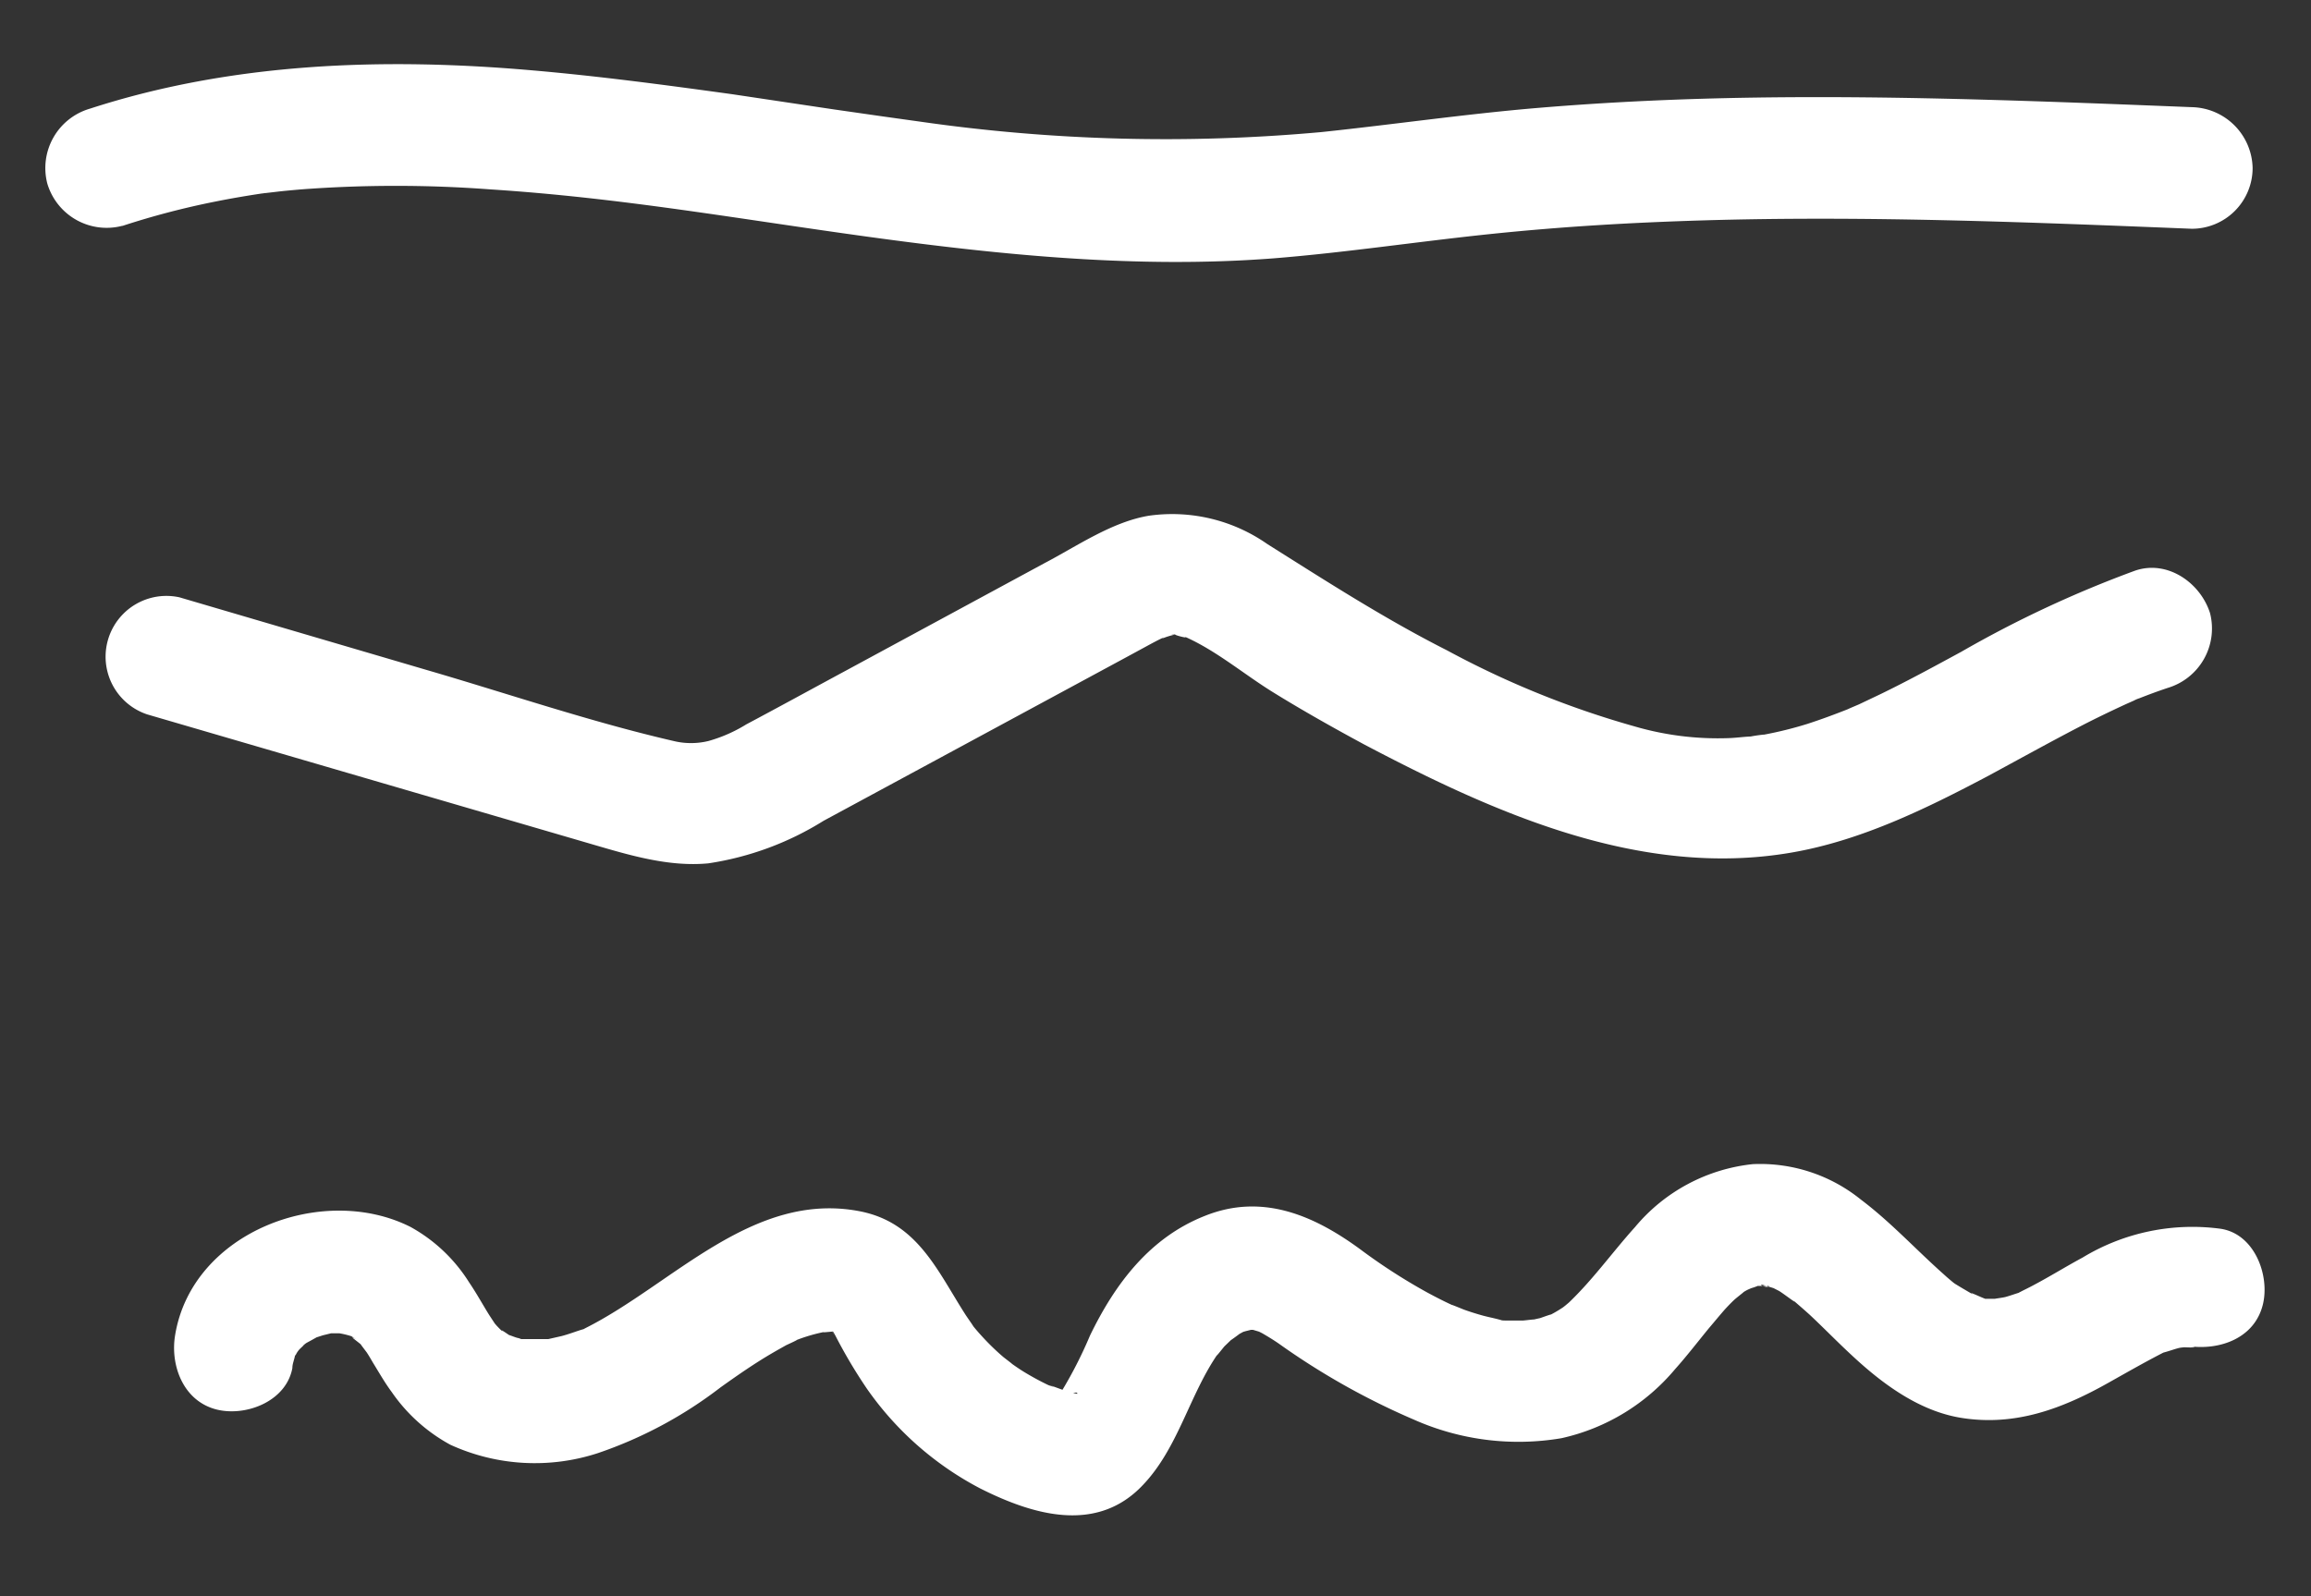 <svg id="Layer_1" data-name="Layer 1" xmlns="http://www.w3.org/2000/svg" viewBox="0 0 152 105"><rect x="0" y="0" width="152" height="105" fill="#333333" stroke="none"/><defs><style>.cls-1{fill:#fff;}</style></defs><title>Artboard 1</title><path class="cls-1" d="M8.06,14.86a52.62,52.62,0,0,1,6.16-1.61c1-.2,2-.37,3-.52.47-.07.11,0,0,0l.86-.1c.58-.07,1.15-.12,1.73-.17a83.32,83.32,0,0,1,12.44,0c8.67.56,16.26,1.94,24.94,3.13S74.84,17.68,83.72,17C88.48,16.62,93.2,15.9,98,15.4s9.36-.76,14-.9c10.73-.32,21.45.12,32.16.55a4,4,0,0,0,4-4,4.09,4.09,0,0,0-4-4c-9.56-.38-19.13-.77-28.7-.63-4.77.07-9.55.28-14.31.68S91.66,8.19,86.91,8.69A113.31,113.31,0,0,1,60.5,8L58,7.65,54.86,7.2l-6.69-1C43.76,5.59,39.34,5,34.91,4.62c-9.71-.84-19.64-.51-29,2.53a4.07,4.07,0,0,0-2.8,4.92,4.07,4.07,0,0,0,4.92,2.79Z"/><path class="cls-1" d="M9.68,47l29.18,8.52c2.5.73,5.1,1.53,7.73,1.28A19.86,19.86,0,0,0,54.17,54l13.34-7.21,6.57-3.55,1.51-.82c.26-.14.52-.28.79-.41s.15-.08.06,0a4.81,4.81,0,0,1,.84-.26c-.24,0-.43-.05.22,0-.79-.1.94.36.36.11,2.08.9,3.93,2.48,5.85,3.67s4,2.36,6,3.44c8.58,4.52,18.17,8.82,28.07,7.13,4.59-.78,8.9-2.89,13-5.06,2-1.08,4-2.19,6-3.23,1-.52,2-1,3.06-1.49l.72-.32c-.39.17-.05,0,.15-.06.61-.24,1.23-.47,1.86-.68a4.08,4.08,0,0,0,2.79-4.92c-.63-2-2.8-3.52-4.92-2.8A74.08,74.08,0,0,0,129,42.88c-1.75.95-3.51,1.91-5.3,2.78l-1.43.68-.54.23c-.61.27.49-.19-.12.06-.91.36-1.82.7-2.75,1a25.24,25.24,0,0,1-2.82.7c-.2,0-1.4.19-.67.12-.55,0-1.09.09-1.64.11a19.57,19.57,0,0,1-6.22-.77,60.19,60.19,0,0,1-12.33-5c-4.11-2.08-7.94-4.55-11.83-7a10.92,10.92,0,0,0-7.79-1.86c-2.44.41-4.72,2-6.86,3.12L55.6,44.14c-2.17,1.17-4.34,2.36-6.52,3.52a9.68,9.68,0,0,1-2.48,1.09,4.84,4.84,0,0,1-2.3,0c-5.46-1.26-10.84-3.1-16.23-4.67L11.81,39.3A4,4,0,0,0,9.68,47Z"/><path class="cls-1" d="M19.23,90c0-.27.12-.53.17-.8.17-.84-.45.66,0,0a3.47,3.47,0,0,0,.27-.46c-.43.82-.19.24.06,0s.39-.36.6-.54c-.7.61-.35.25-.15.14s.48-.26.72-.4c.4-.18.34-.15-.19.08l.53-.17.53-.13c.88-.25-.88,0,0,0,.27,0,.55,0,.82,0,.8,0-.28,0-.26,0a5.49,5.49,0,0,1,.78.19c.84.18-.67-.47,0,0,.14.09.31.2.46.28-.89-.5,0,.09.29.37-.51-.58.24.38.27.43.14.21.27.44.4.66.4.65.78,1.32,1.24,1.94a11.12,11.12,0,0,0,3.85,3.46,13.35,13.35,0,0,0,9.71.55,28,28,0,0,0,8.07-4.33c1.08-.77,2.17-1.53,3.31-2.2.34-.2.68-.39,1-.57,0,0,1.2-.55.46-.25a11.15,11.15,0,0,1,2.25-.66c-.79.14.41,0,.51,0-.65,0-.06,0,.09.06l-.29-.09c-.34-.3-.34-.29,0,0,.46,1-.32-.68.22.32a33.25,33.25,0,0,0,2.08,3.5,20.87,20.87,0,0,0,7.45,6.55c3.44,1.73,7.65,3,10.69-.23,2.35-2.46,3.07-6,5-8.73-.44.62.33-.36.36-.39s.85-.81.46-.47.59-.39.53-.35l.33-.18c-.39.13-.37.13.07,0l.36-.09h-.16c.17,0,1,0,.29,0l.4.12.2.1c.38.22.74.44,1.09.68A47.64,47.64,0,0,0,93,93.4a16.93,16.93,0,0,0,9.7,1.22,13.58,13.58,0,0,0,7.48-4.55c.78-.87,1.49-1.8,2.23-2.7.34-.4.67-.8,1-1.18.2-.22.41-.44.63-.65s1-.78.49-.46.27-.15.31-.17c.24-.14,1-.4.07-.1a3.16,3.16,0,0,0,.7-.21c.34-.26-.82,0-.06,0,.06,0,.79,0,.8,0-.12.23-1-.26-.17,0l.61.19c-.56-.25-.64-.28-.25-.1l.47.24c.31.18,1.57,1.16.74.45.43.37.86.74,1.28,1.12.93.87,1.81,1.78,2.74,2.64,2,1.87,4.43,3.69,7.22,4.14,3.54.57,6.64-.59,9.69-2.31,1.16-.65,2.31-1.31,3.49-1.92.93-.47-.76.2.22-.09.3-.08.59-.19.9-.27s1.13-.07.14-.06c.24,0,1.56.08.5-.07,2.06.3,4.4-.51,4.92-2.8.43-1.9-.58-4.59-2.8-4.92a13.93,13.93,0,0,0-9.08,1.9c-1.08.58-2.12,1.23-3.2,1.8-.29.16-.59.3-.88.45-.93.49.76-.21-.23.1-.25.08-.5.17-.76.24s-1.34.18-.31.12l-.94,0c-1,0,.77.26-.07,0-.35-.12-1.5-.69-.56-.14-.48-.28-.95-.55-1.42-.84-.17-.11-.58-.46.13.12-.29-.24-.59-.48-.87-.74-1.85-1.64-3.5-3.45-5.48-4.94a10.53,10.53,0,0,0-7.1-2.32,11.67,11.67,0,0,0-7.74,4.14c-1.56,1.73-2.88,3.62-4.6,5.2.7-.64,0,0-.18.11a8.53,8.53,0,0,1-1,.57c.73-.33-.39.09-.47.11l-.72.16c.87-.16-.3,0-.42,0-.38,0-.76,0-1.13,0-1.14-.06.66.22-.47-.08-.38-.1-.76-.17-1.14-.28s-.77-.23-1.15-.37c0,0-1.22-.5-.57-.21-.63-.28-1.25-.6-1.86-.93a38.25,38.25,0,0,1-4.19-2.69C86.53,80,83.07,78.45,79.23,80c-3.61,1.43-5.89,4.46-7.54,7.87a28.12,28.12,0,0,1-2.27,4.31l.19-.23c-.38.35-.33.35.17,0-.14,0,1.18-.53,1.07-.25a7.39,7.39,0,0,1-1.09-.31l-.71-.26c.37.16.34.15-.09,0a18,18,0,0,1-1.67-.91c-.32-.2-.63-.42-.94-.64.64.46-.34-.28-.38-.32a15.39,15.39,0,0,1-1.36-1.32c-.26-.28-.51-.57-.74-.87.44.58-.29-.45-.37-.58-1.87-2.92-3.17-6.09-7-6.81-7-1.32-12.26,4.8-17.94,7.67-1,.52.7-.18-.4.16-.4.13-.8.28-1.22.39l-.88.2c-.47.08-.47.09,0,0-.23,0-.46,0-.7,0s-.69,0-1,0c-1,0,.65.23-.27-.07-.15,0-1.13-.45-.3,0-.2-.1-1.21-.86-.6-.3-.18-.16-.35-.33-.52-.51q-.46-.53-.09-.09l-.42-.64c-.44-.71-.84-1.44-1.31-2.13A10.57,10.57,0,0,0,27,80.72c-5.77-2.91-14.36.32-15.48,7.11-.34,2,.54,4.4,2.8,4.92,1.93.44,4.55-.59,4.92-2.8Z"/></svg>